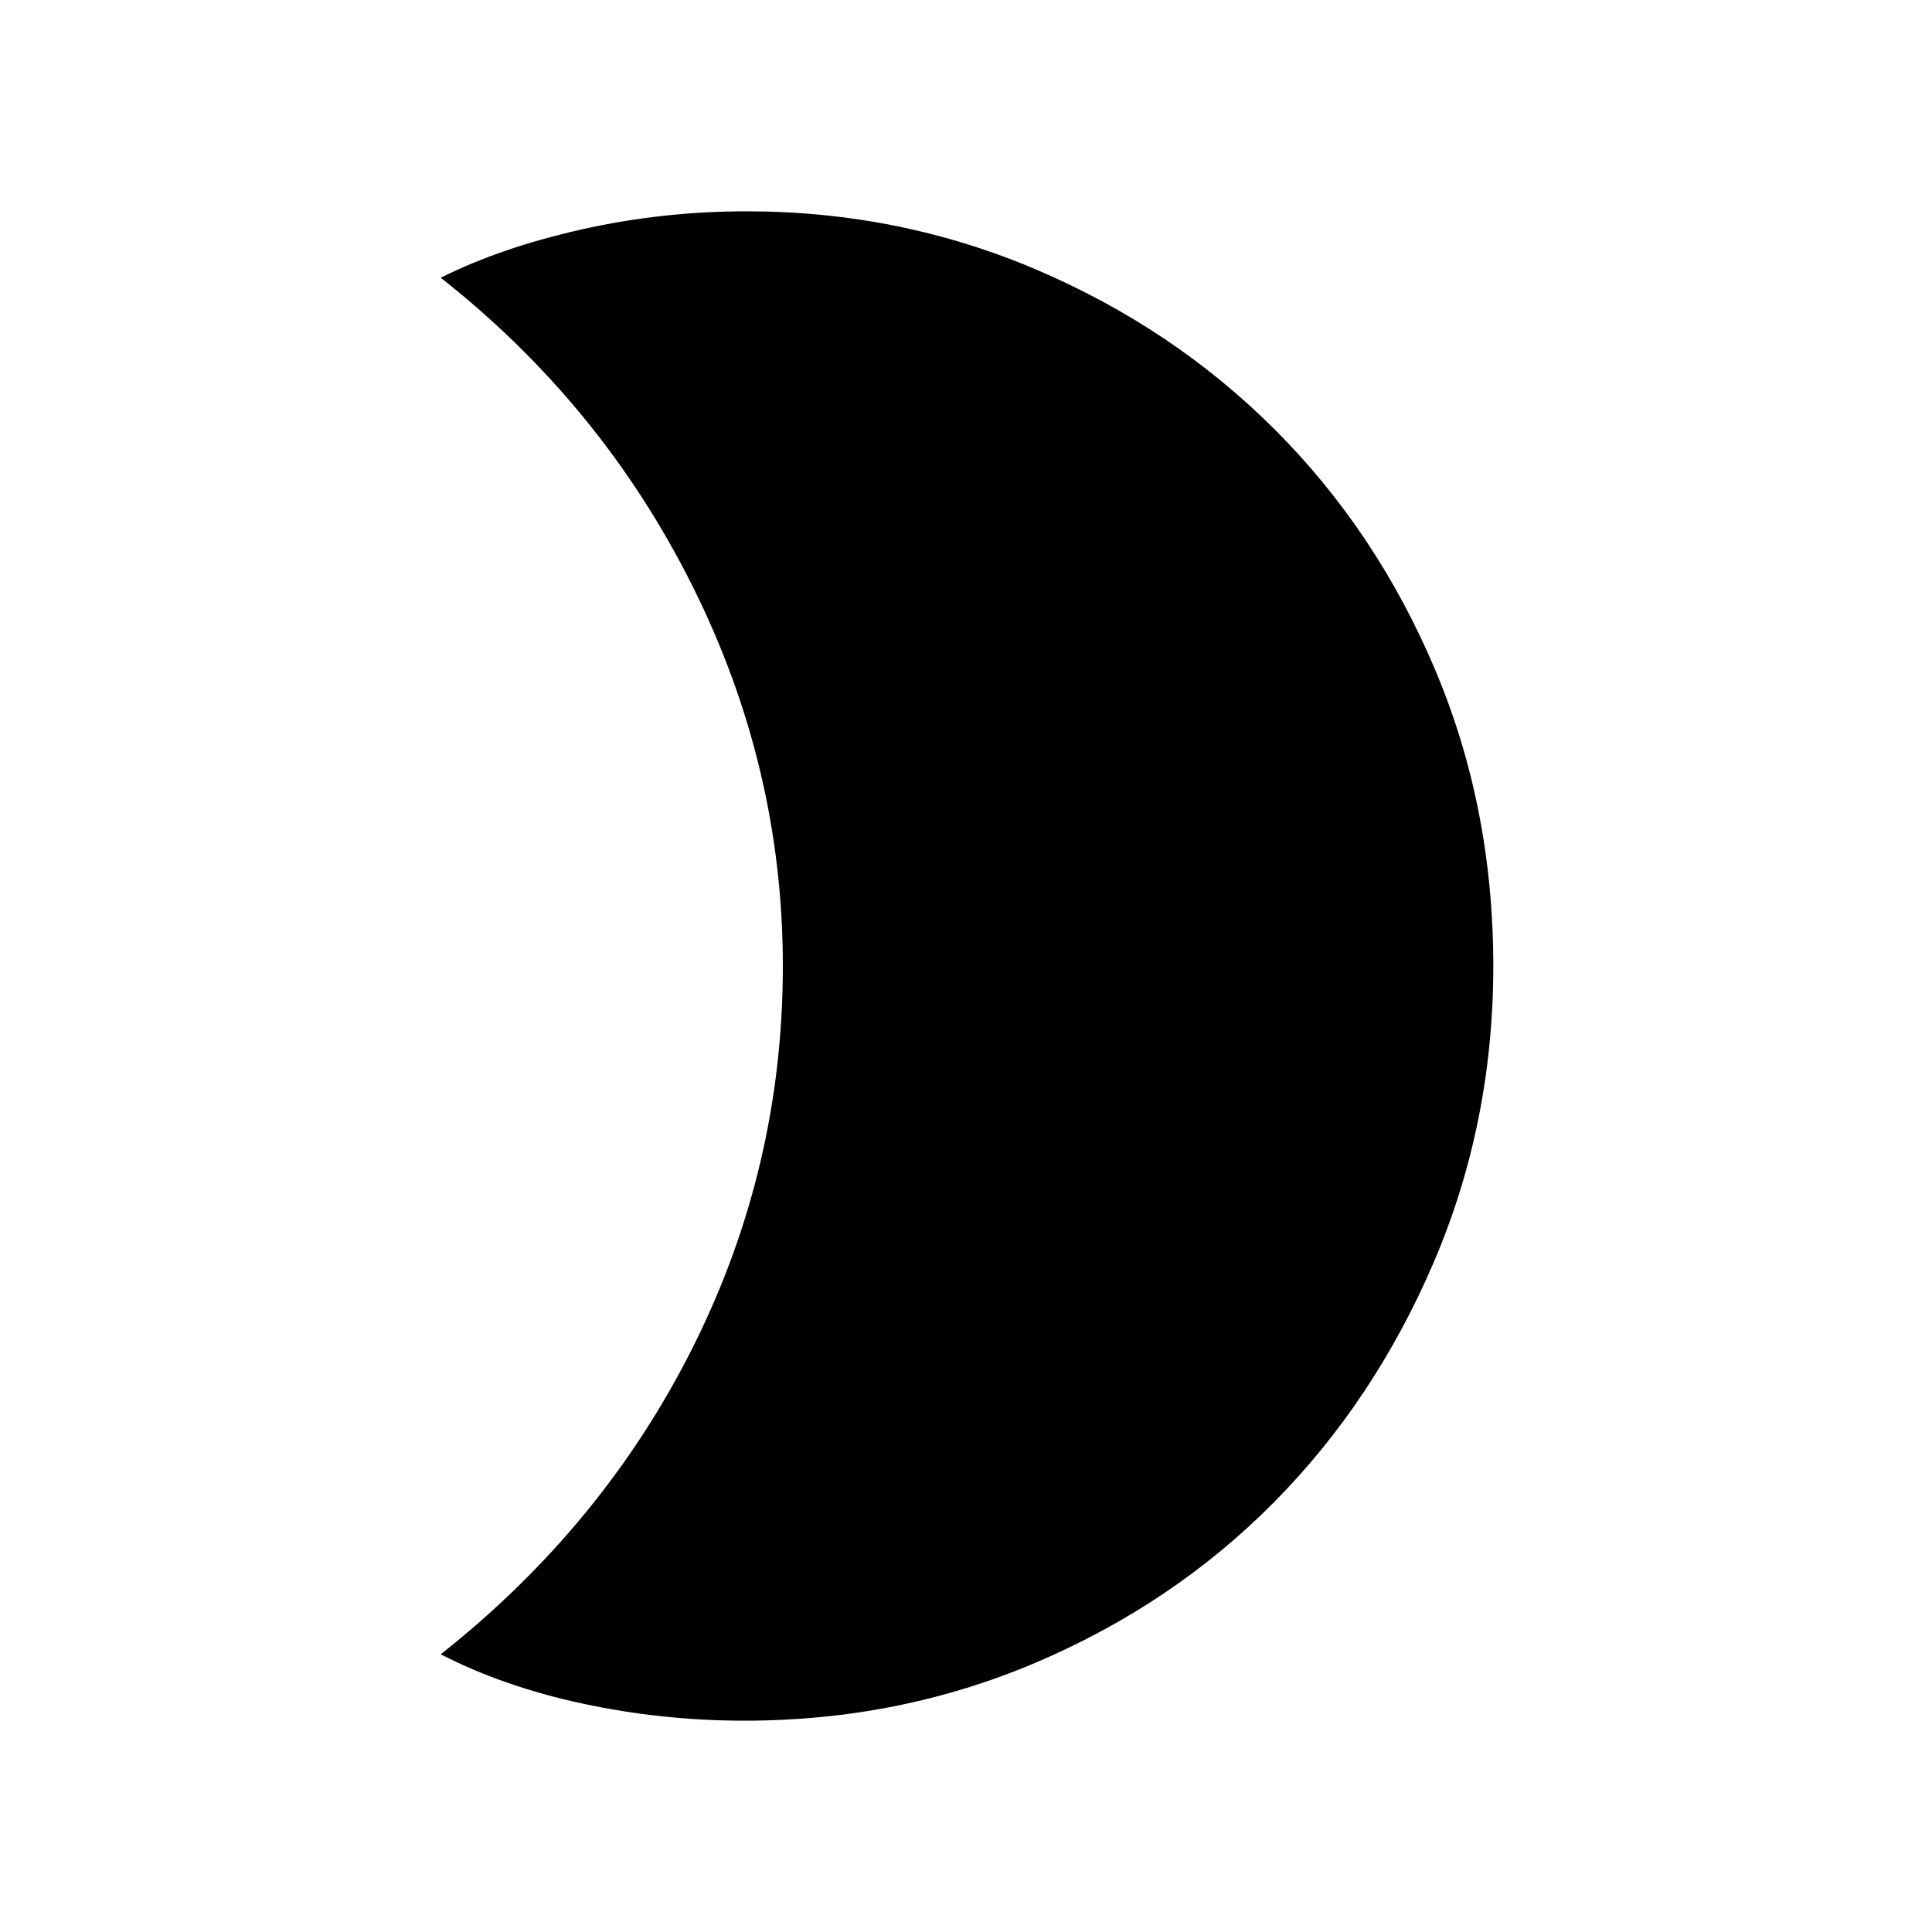 <svg xmlns="http://www.w3.org/2000/svg" height="40" width="40"><path d="M15.458 4.375Q18.625 4.375 21.458 5.583Q24.292 6.792 26.396 8.896Q28.5 11 29.708 13.854Q30.917 16.708 30.917 20Q30.917 23.25 29.688 26.125Q28.458 29 26.375 31.104Q24.292 33.208 21.458 34.417Q18.625 35.625 15.417 35.625Q13.708 35.625 12.062 35.271Q10.417 34.917 9.125 34.25Q12.5 31.583 14.354 27.875Q16.208 24.167 16.208 20Q16.208 15.875 14.333 12.125Q12.458 8.375 9.125 5.75Q10.375 5.125 12.042 4.75Q13.708 4.375 15.458 4.375Z"/></svg>